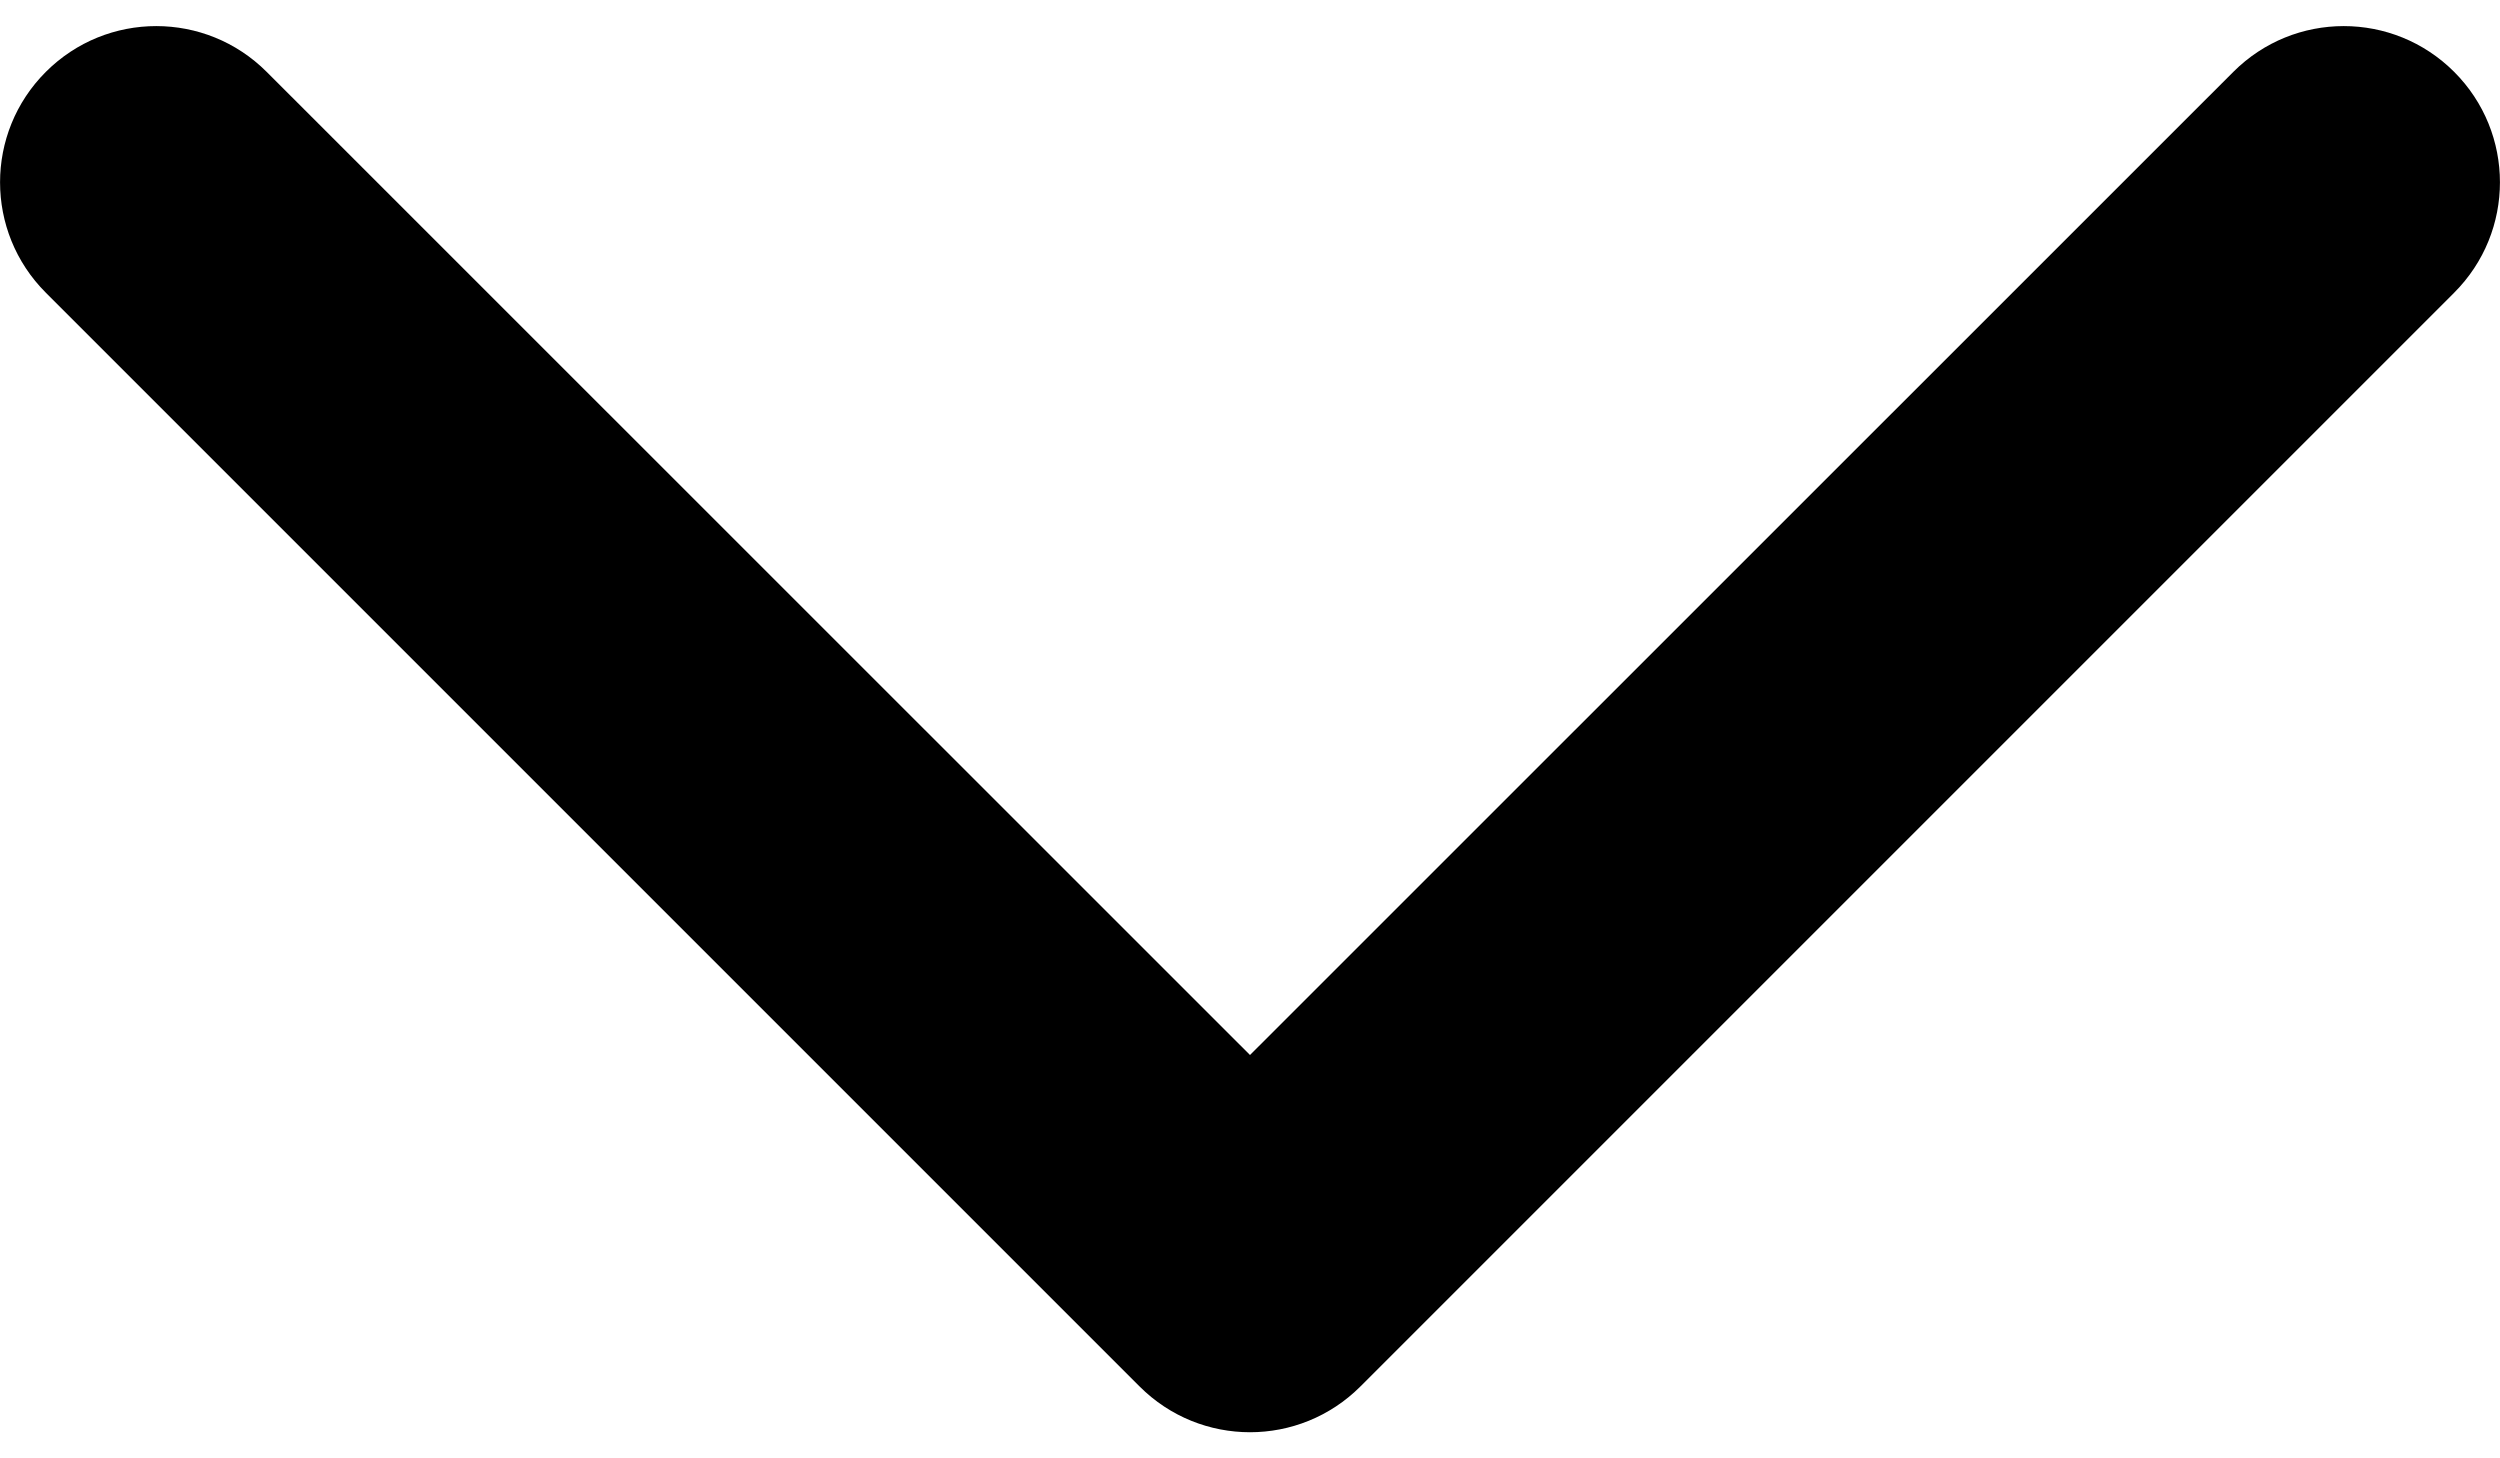 <svg width="12" height="7" viewBox="0 0 12 7" fill="none" xmlns="http://www.w3.org/2000/svg">
<path fill-rule="evenodd" clip-rule="evenodd" d="M0.22 0.345C0.513 0.052 0.987 0.052 1.28 0.345L6 5.064L10.72 0.345C11.013 0.052 11.487 0.052 11.78 0.345C12.073 0.638 12.073 1.112 11.78 1.405L6.53 6.655C6.237 6.948 5.763 6.948 5.47 6.655L0.22 1.405C-0.073 1.112 -0.073 0.638 0.22 0.345Z" fill="currentColor"/>
</svg>
